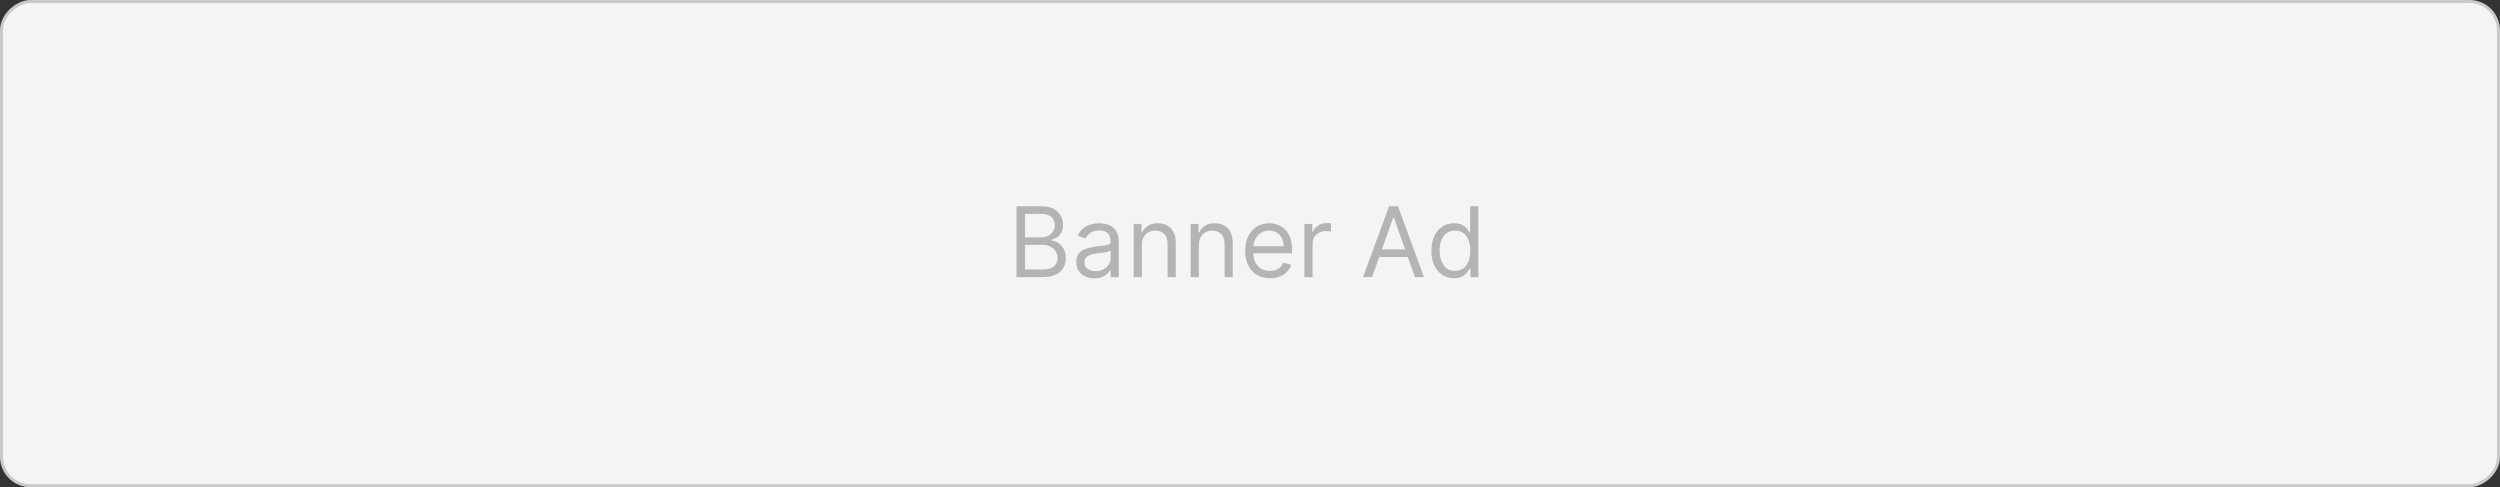 <svg width="821" height="160" viewBox="0 0 821 160" fill="none" xmlns="http://www.w3.org/2000/svg">
<rect x="0" y="0" width="821" height="160" fill="#333333" stroke="none"/>
<rect x="820.5" y="0.5" width="159" height="820" rx="9.5" transform="rotate(90 820.5 0.5)" fill="#F4F4F4" stroke="#C9C9C9"/>
<path d="M333.818 91V67.727H341.955C343.576 67.727 344.913 68.008 345.966 68.568C347.019 69.121 347.803 69.867 348.318 70.807C348.833 71.739 349.091 72.773 349.091 73.909C349.091 74.909 348.913 75.735 348.557 76.386C348.208 77.038 347.746 77.553 347.17 77.932C346.602 78.311 345.985 78.591 345.318 78.773V79C346.03 79.045 346.746 79.295 347.466 79.75C348.186 80.204 348.788 80.856 349.273 81.704C349.758 82.553 350 83.591 350 84.818C350 85.985 349.735 87.034 349.205 87.966C348.674 88.898 347.837 89.636 346.693 90.182C345.549 90.727 344.061 91 342.227 91H333.818ZM336.636 88.5H342.227C344.068 88.5 345.375 88.144 346.148 87.432C346.928 86.712 347.318 85.841 347.318 84.818C347.318 84.03 347.117 83.303 346.716 82.636C346.314 81.962 345.742 81.424 345 81.023C344.258 80.614 343.379 80.409 342.364 80.409H336.636V88.5ZM336.636 77.954H341.864C342.712 77.954 343.477 77.788 344.159 77.454C344.848 77.121 345.394 76.651 345.795 76.045C346.205 75.439 346.409 74.727 346.409 73.909C346.409 72.886 346.053 72.019 345.341 71.307C344.629 70.587 343.5 70.227 341.955 70.227H336.636V77.954ZM359.403 91.409C358.297 91.409 357.294 91.201 356.392 90.784C355.491 90.36 354.775 89.75 354.244 88.954C353.714 88.151 353.449 87.182 353.449 86.045C353.449 85.045 353.646 84.235 354.04 83.614C354.434 82.985 354.96 82.492 355.619 82.136C356.278 81.78 357.006 81.515 357.801 81.341C358.604 81.159 359.411 81.015 360.222 80.909C361.282 80.773 362.142 80.67 362.801 80.602C363.468 80.526 363.953 80.401 364.256 80.227C364.566 80.053 364.722 79.75 364.722 79.318V79.227C364.722 78.106 364.415 77.235 363.801 76.614C363.195 75.992 362.275 75.682 361.04 75.682C359.759 75.682 358.756 75.962 358.028 76.523C357.301 77.083 356.79 77.682 356.494 78.318L353.949 77.409C354.403 76.349 355.009 75.523 355.767 74.932C356.532 74.333 357.366 73.917 358.267 73.682C359.176 73.439 360.07 73.318 360.949 73.318C361.509 73.318 362.153 73.386 362.881 73.523C363.616 73.651 364.324 73.92 365.006 74.329C365.695 74.739 366.267 75.356 366.722 76.182C367.176 77.008 367.403 78.114 367.403 79.5V91H364.722V88.636H364.585C364.403 89.015 364.1 89.42 363.676 89.852C363.252 90.284 362.688 90.651 361.983 90.954C361.278 91.258 360.419 91.409 359.403 91.409ZM359.812 89C360.873 89 361.767 88.792 362.494 88.375C363.229 87.958 363.782 87.42 364.153 86.761C364.532 86.102 364.722 85.409 364.722 84.682V82.227C364.608 82.364 364.358 82.489 363.972 82.602C363.593 82.708 363.153 82.803 362.653 82.886C362.161 82.962 361.68 83.03 361.21 83.091C360.748 83.144 360.373 83.189 360.085 83.227C359.388 83.318 358.737 83.466 358.131 83.67C357.532 83.867 357.047 84.167 356.676 84.568C356.313 84.962 356.131 85.5 356.131 86.182C356.131 87.114 356.475 87.818 357.165 88.295C357.862 88.765 358.744 89 359.812 89ZM374.98 80.5V91H372.298V73.545H374.889V76.273H375.116C375.526 75.386 376.147 74.674 376.98 74.136C377.813 73.591 378.889 73.318 380.207 73.318C381.389 73.318 382.423 73.561 383.31 74.045C384.196 74.523 384.885 75.25 385.378 76.227C385.87 77.197 386.116 78.424 386.116 79.909V91H383.435V80.091C383.435 78.72 383.079 77.651 382.366 76.886C381.654 76.114 380.677 75.727 379.435 75.727C378.579 75.727 377.813 75.913 377.139 76.284C376.473 76.655 375.946 77.197 375.56 77.909C375.173 78.621 374.98 79.485 374.98 80.5ZM393.699 80.5V91H391.017V73.545H393.608V76.273H393.835C394.244 75.386 394.866 74.674 395.699 74.136C396.532 73.591 397.608 73.318 398.926 73.318C400.108 73.318 401.142 73.561 402.028 74.045C402.915 74.523 403.604 75.25 404.097 76.227C404.589 77.197 404.835 78.424 404.835 79.909V91H402.153V80.091C402.153 78.72 401.797 77.651 401.085 76.886C400.373 76.114 399.396 75.727 398.153 75.727C397.297 75.727 396.532 75.913 395.858 76.284C395.191 76.655 394.665 77.197 394.278 77.909C393.892 78.621 393.699 79.485 393.699 80.5ZM417.054 91.364C415.372 91.364 413.921 90.992 412.702 90.25C411.49 89.5 410.554 88.454 409.895 87.114C409.243 85.765 408.918 84.197 408.918 82.409C408.918 80.621 409.243 79.045 409.895 77.682C410.554 76.311 411.471 75.242 412.645 74.477C413.827 73.704 415.205 73.318 416.781 73.318C417.69 73.318 418.588 73.47 419.474 73.773C420.361 74.076 421.168 74.568 421.895 75.25C422.622 75.924 423.202 76.818 423.634 77.932C424.065 79.045 424.281 80.417 424.281 82.045V83.182H410.827V80.864H421.554C421.554 79.879 421.357 79 420.963 78.227C420.577 77.454 420.024 76.845 419.304 76.398C418.592 75.951 417.751 75.727 416.781 75.727C415.713 75.727 414.789 75.992 414.009 76.523C413.236 77.045 412.641 77.727 412.224 78.568C411.808 79.409 411.599 80.311 411.599 81.273V82.818C411.599 84.136 411.827 85.254 412.281 86.17C412.743 87.079 413.384 87.773 414.202 88.25C415.02 88.72 415.971 88.954 417.054 88.954C417.759 88.954 418.395 88.856 418.963 88.659C419.539 88.454 420.035 88.151 420.452 87.75C420.868 87.341 421.19 86.833 421.418 86.227L424.009 86.954C423.736 87.833 423.277 88.606 422.634 89.273C421.99 89.932 421.194 90.447 420.247 90.818C419.3 91.182 418.236 91.364 417.054 91.364ZM428.361 91V73.545H430.952V76.182H431.134C431.452 75.318 432.027 74.617 432.861 74.079C433.694 73.542 434.634 73.273 435.679 73.273C435.876 73.273 436.122 73.276 436.418 73.284C436.713 73.292 436.937 73.303 437.088 73.318V76.045C436.997 76.023 436.789 75.989 436.463 75.943C436.145 75.89 435.808 75.864 435.452 75.864C434.603 75.864 433.846 76.042 433.179 76.398C432.52 76.746 431.997 77.231 431.611 77.852C431.232 78.466 431.043 79.167 431.043 79.954V91H428.361ZM450.585 91H447.631L456.176 67.727H459.085L467.631 91H464.676L457.722 71.409H457.54L450.585 91ZM451.676 81.909H463.585V84.409H451.676V81.909ZM477.483 91.364C476.028 91.364 474.744 90.996 473.631 90.261C472.517 89.519 471.646 88.474 471.017 87.125C470.388 85.769 470.074 84.167 470.074 82.318C470.074 80.485 470.388 78.894 471.017 77.545C471.646 76.197 472.521 75.155 473.642 74.42C474.763 73.686 476.059 73.318 477.528 73.318C478.665 73.318 479.563 73.508 480.222 73.886C480.888 74.258 481.396 74.682 481.744 75.159C482.1 75.629 482.377 76.015 482.574 76.318H482.801V67.727H485.483V91H482.892V88.318H482.574C482.377 88.636 482.097 89.038 481.733 89.523C481.369 90 480.85 90.428 480.176 90.807C479.502 91.178 478.604 91.364 477.483 91.364ZM477.847 88.954C478.922 88.954 479.831 88.674 480.574 88.114C481.316 87.545 481.881 86.761 482.267 85.761C482.653 84.754 482.847 83.591 482.847 82.273C482.847 80.97 482.657 79.829 482.278 78.852C481.9 77.867 481.339 77.102 480.597 76.557C479.854 76.004 478.938 75.727 477.847 75.727C476.71 75.727 475.763 76.019 475.006 76.602C474.256 77.178 473.691 77.962 473.312 78.954C472.941 79.939 472.756 81.045 472.756 82.273C472.756 83.515 472.945 84.644 473.324 85.659C473.71 86.667 474.278 87.47 475.028 88.068C475.786 88.659 476.725 88.954 477.847 88.954Z" fill="#B4B4B4"/>
</svg>
